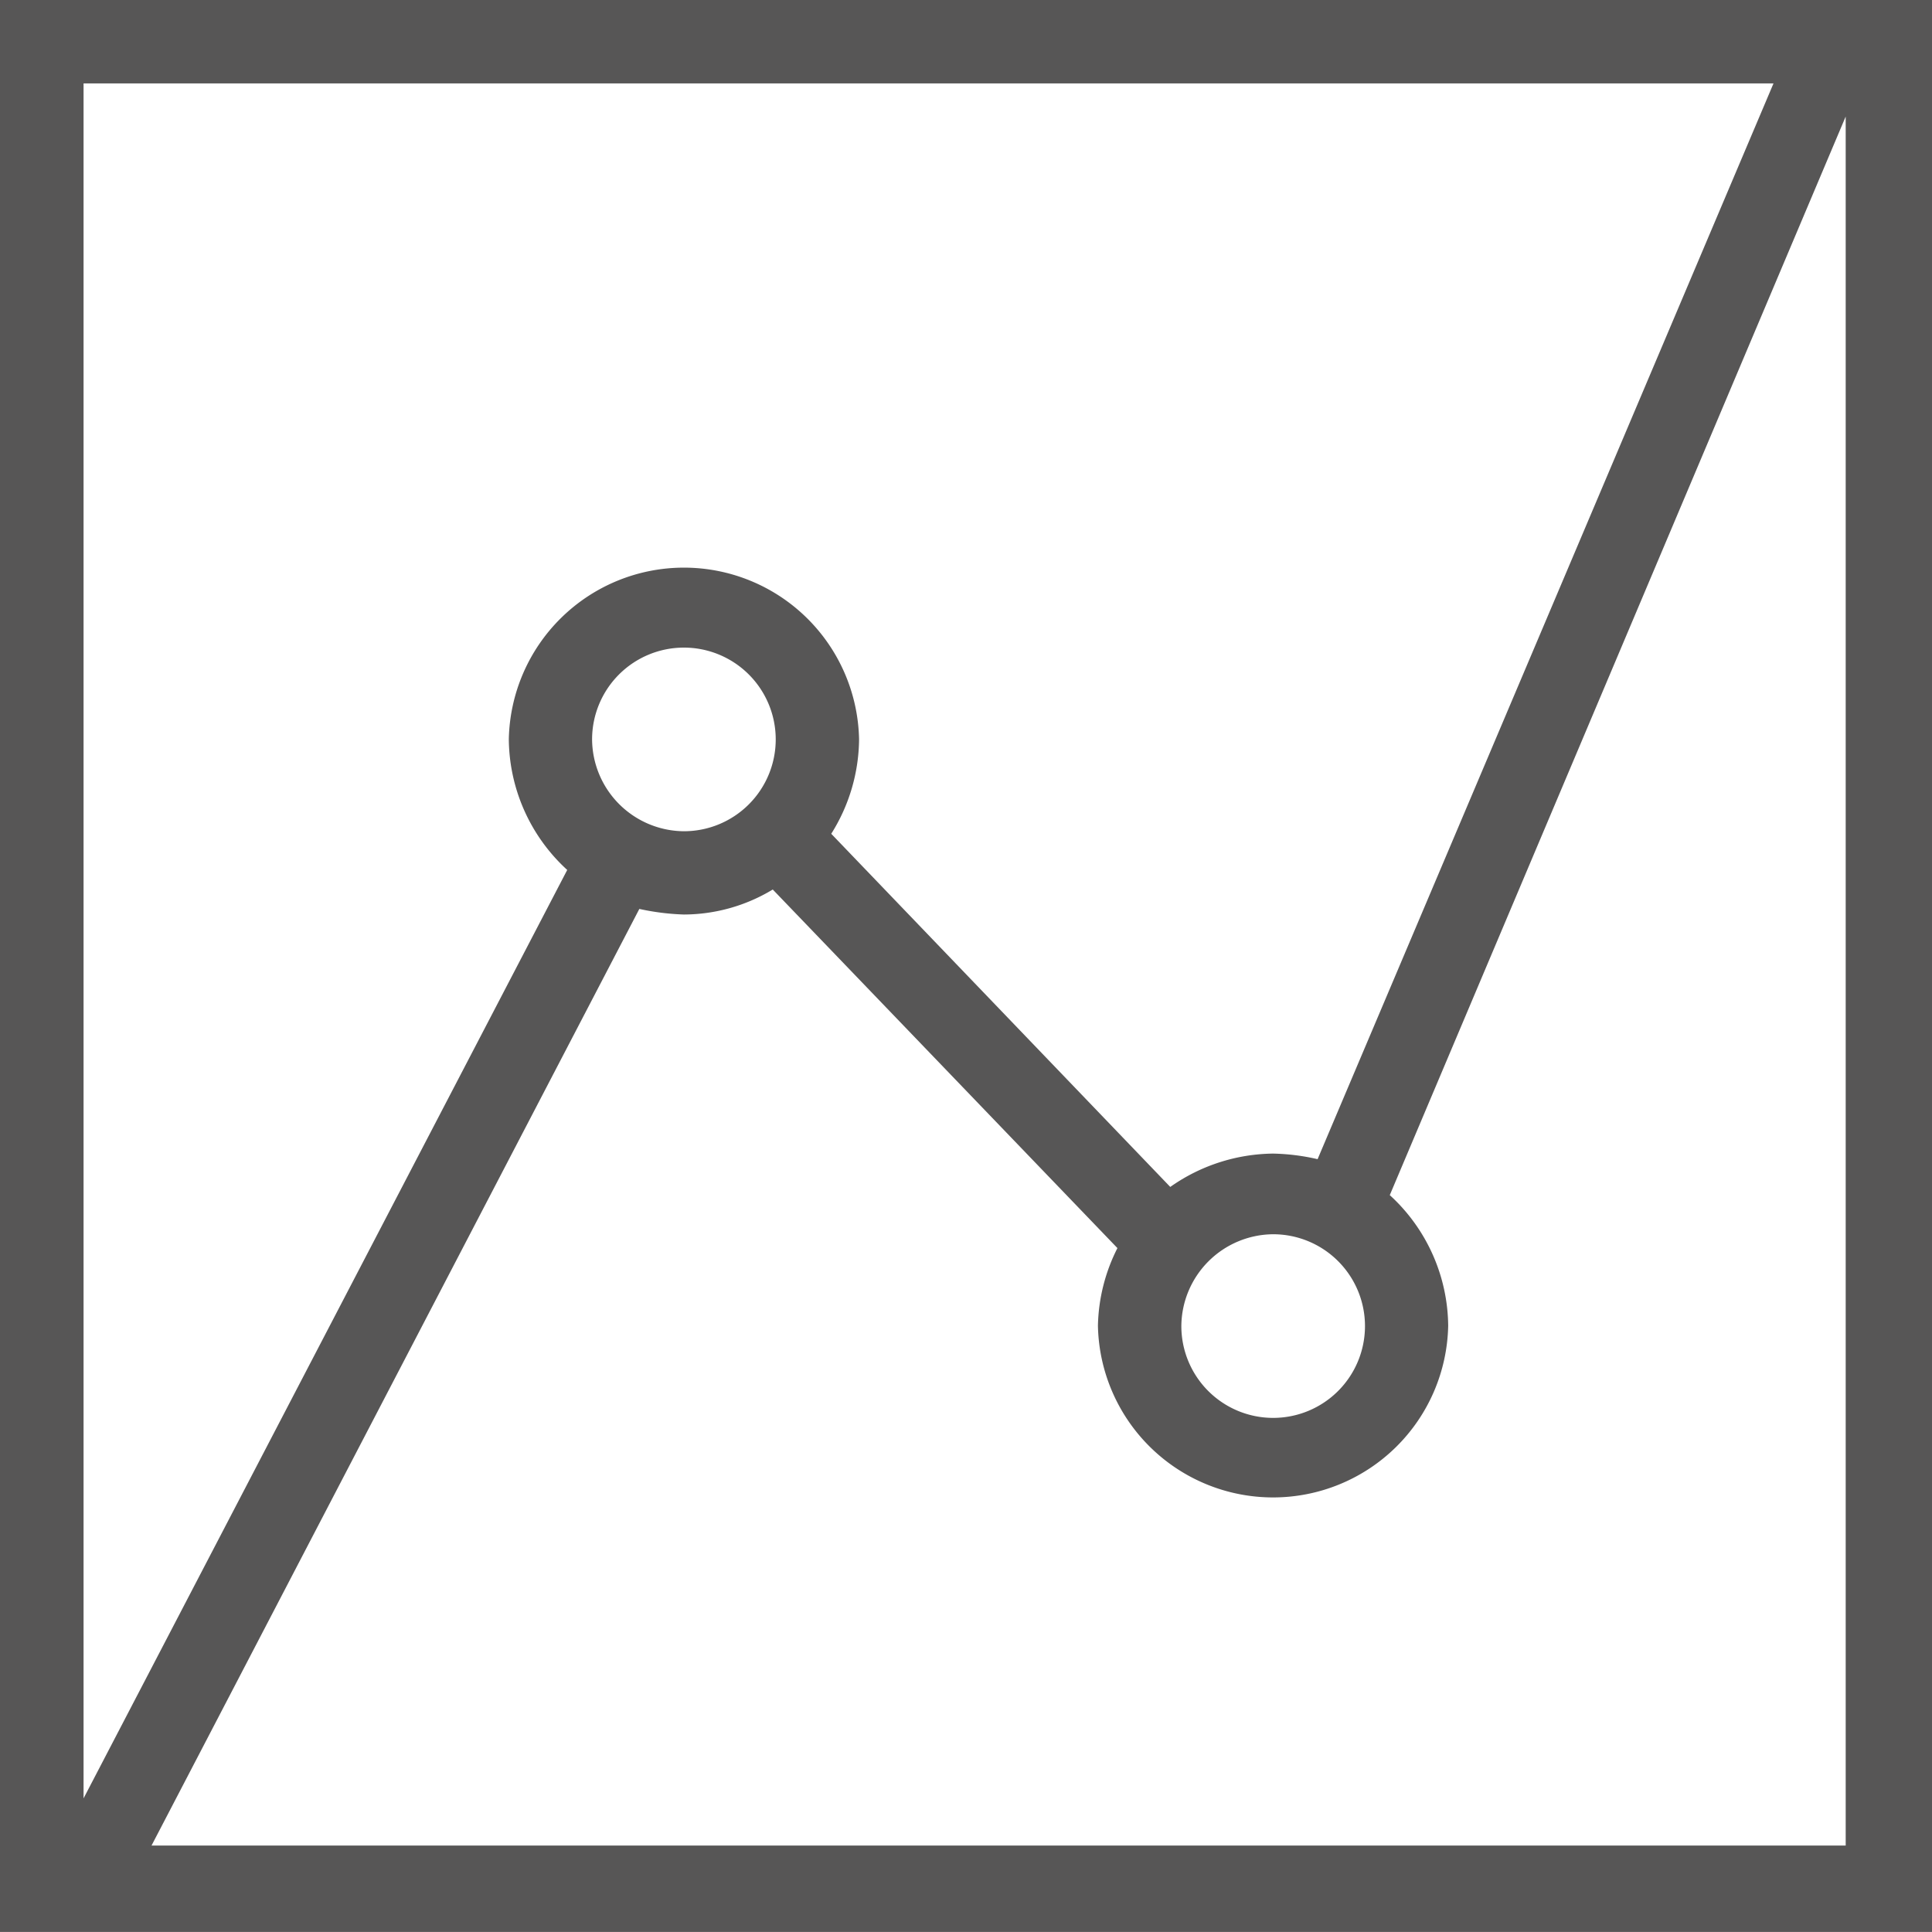 <svg xmlns="http://www.w3.org/2000/svg" width="27.354" height="27.354" viewBox="0 0 27.354 27.354">
  <path id="Path_407" data-name="Path 407" d="M221.2,1.2V28.553h27.354V1.2Zm25.11,1.181-6.455,15.231a3.059,3.059,0,0,0-.63-.079,2.571,2.571,0,0,0-1.456.472l-4.8-5a2.543,2.543,0,0,0,.394-1.338,2.48,2.48,0,0,0-4.959,0,2.534,2.534,0,0,0,.827,1.85l-6.848,13.145V2.381Zm-7.084,16.294a1.3,1.3,0,1,1-1.3,1.3A1.31,1.31,0,0,1,239.226,18.675Zm-9.643-7.006a1.3,1.3,0,1,1,1.3,1.3A1.31,1.31,0,0,1,229.583,11.669Zm-6.258,15.7,6.927-13.3a3.445,3.445,0,0,0,.63.079,2.442,2.442,0,0,0,1.259-.354l4.88,5.077a2.534,2.534,0,0,0-.276,1.1,2.48,2.48,0,0,0,4.959,0,2.534,2.534,0,0,0-.827-1.85l6.455-15.271v24.48H223.325Z" transform="translate(-221.2 -1.2)" fill="#575656"/>
</svg>
